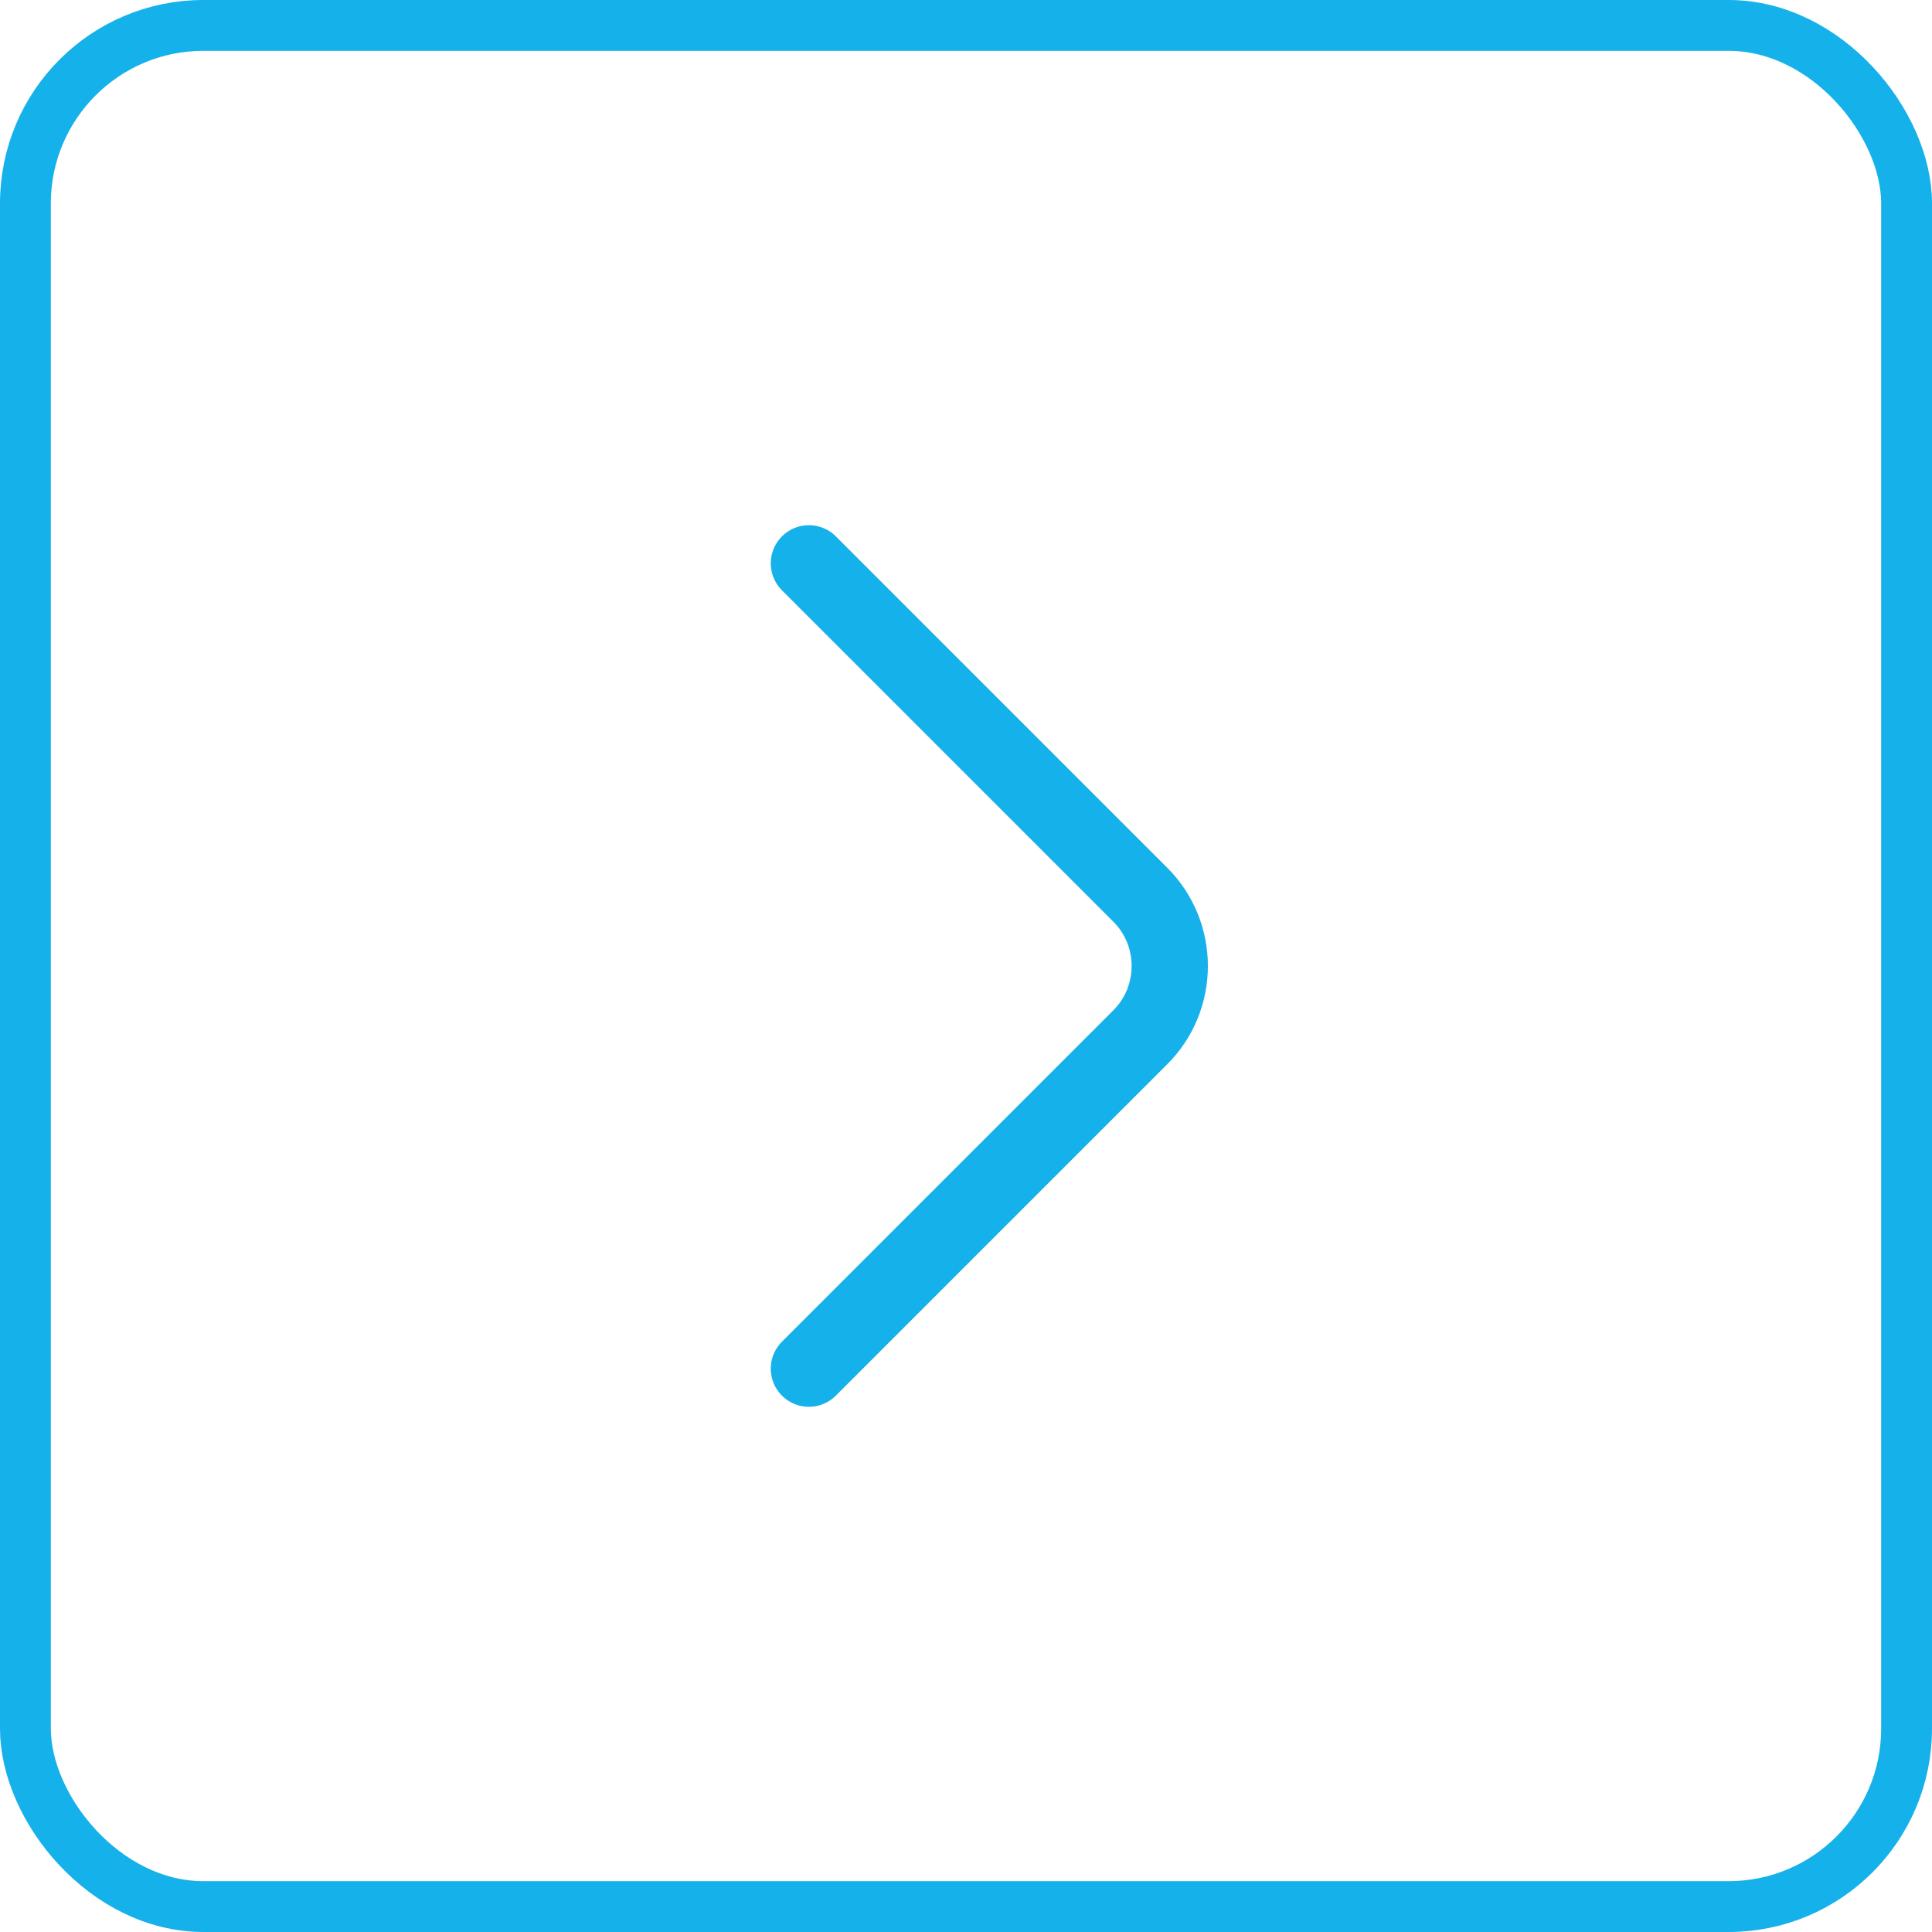 <svg width="38" height="38" viewBox="0 0 38 38" fill="none" xmlns="http://www.w3.org/2000/svg">
<rect x="0.5" y="0.5" width="37" height="37" rx="3.5" stroke="#15B1EA"/>
<path d="M15.91 26.92L22.43 20.4C23.2 19.63 23.2 18.37 22.43 17.6L15.91 11.08" stroke="#15B1EA" stroke-width="1.5" stroke-miterlimit="10" stroke-linecap="round" stroke-linejoin="round"/>
</svg>
